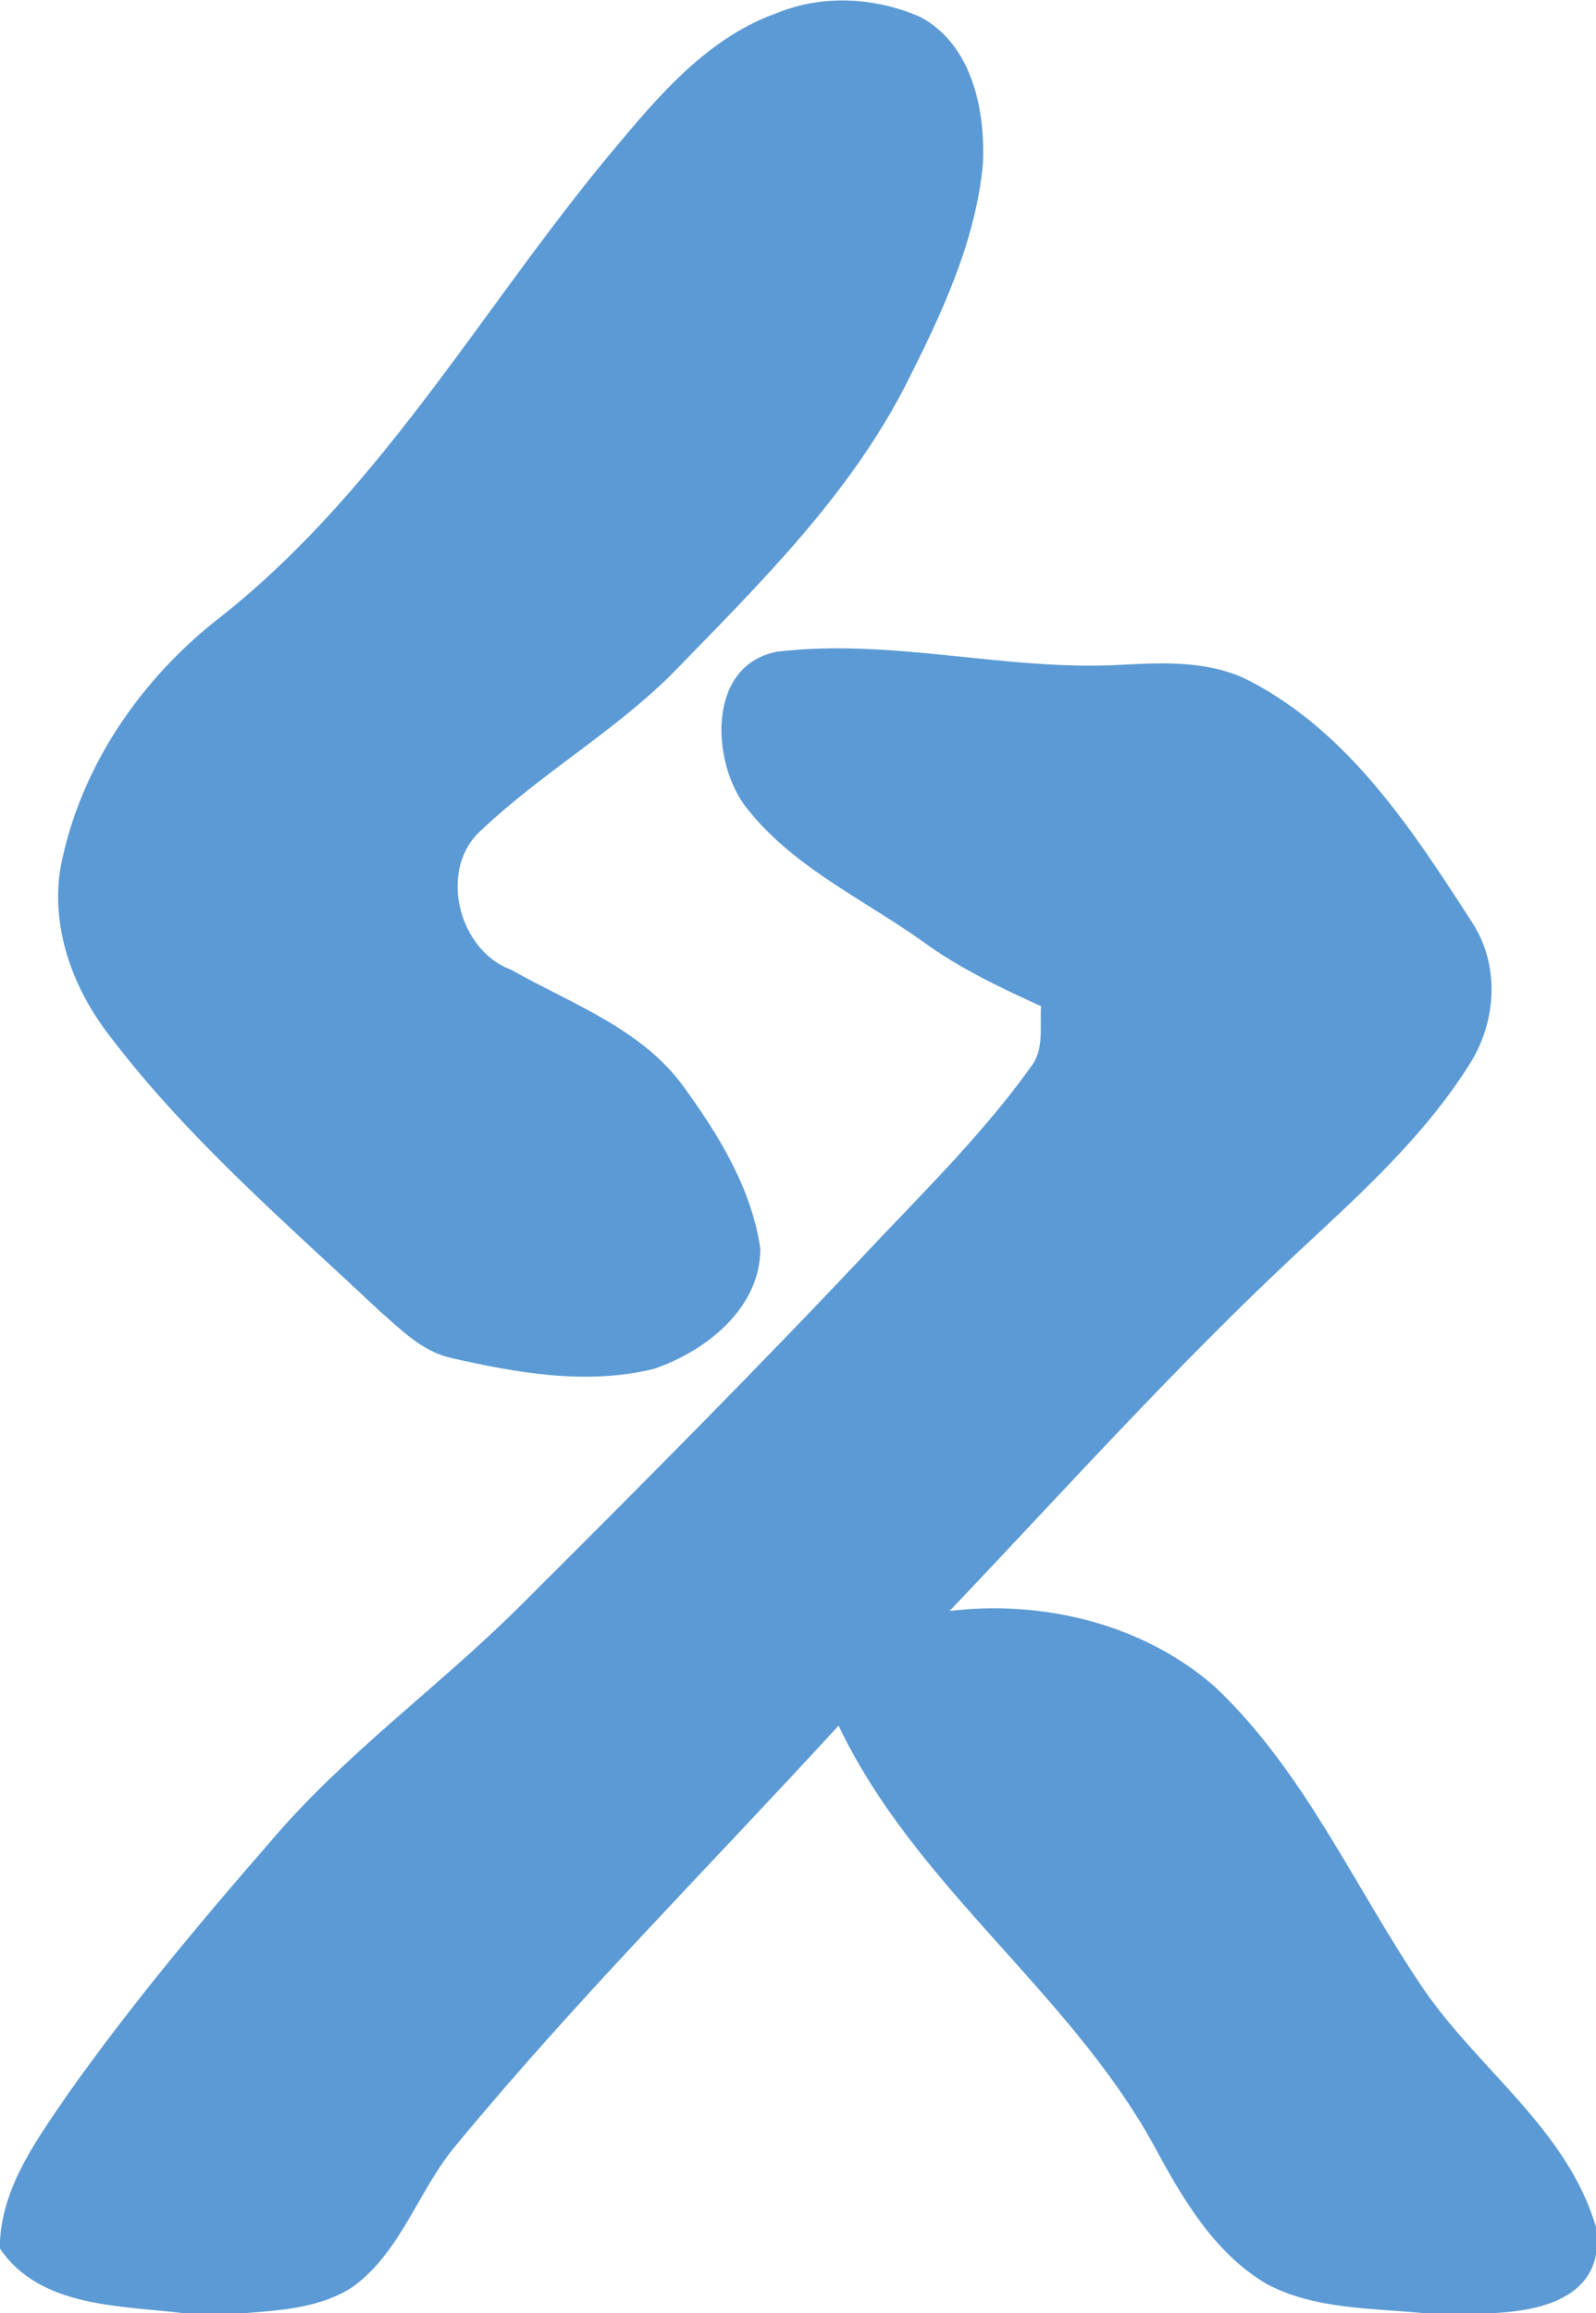 <?xml version="1.0" encoding="UTF-8" ?>
<!DOCTYPE svg PUBLIC "-//W3C//DTD SVG 1.1//EN" "http://www.w3.org/Graphics/SVG/1.1/DTD/svg11.dtd">
<svg width="138pt" height="200pt" viewBox="0 0 138 200" version="1.1" xmlns="http://www.w3.org/2000/svg">
<g id="#ffffffff">
<path fill="#5b9ad5" opacity="1.00" d=" M 67.20 1.12 C 71.15 -0.50 75.73 -0.23 79.60 1.48 C 84.09 3.89 85.23 9.61 84.98 14.28 C 84.32 20.99 81.38 27.22 78.37 33.17 C 73.46 42.83 65.65 50.50 58.18 58.19 C 53.14 63.24 46.86 66.82 41.69 71.71 C 37.81 75.05 39.60 82.18 44.20 83.85 C 49.38 86.79 55.40 88.90 59.06 93.89 C 62.11 98.08 64.99 102.74 65.74 107.96 C 65.77 113.09 61.03 116.84 56.55 118.35 C 50.76 119.79 44.70 118.71 38.99 117.41 C 36.45 116.84 34.58 114.88 32.69 113.23 C 24.63 105.65 16.15 98.37 9.44 89.51 C 6.30 85.45 4.39 80.25 5.22 75.08 C 6.89 66.31 12.22 58.60 19.24 53.21 C 33.47 41.90 42.22 25.64 53.86 11.99 C 57.54 7.59 61.64 3.08 67.20 1.12 Z" />
<path fill="#5b9ad5" opacity="1.00" d=" M 64.28 69.49 C 61.49 65.48 61.24 57.48 67.19 56.35 C 77.14 55.15 87.02 58.05 96.98 57.48 C 100.73 57.28 104.69 57.11 108.12 58.91 C 116.71 63.41 122.13 71.77 127.24 79.68 C 129.72 83.41 129.42 88.34 127.05 92.04 C 123.13 98.28 117.59 103.27 112.24 108.25 C 101.69 118.09 92.05 128.84 82.11 139.29 C 90.18 138.32 98.85 140.41 105.03 145.83 C 112.81 153.16 117.13 163.21 123.06 171.94 C 127.84 178.94 135.55 184.16 138.00 192.57 L 138.00 194.92 C 137.26 199.00 132.54 199.84 129.08 200.00 L 123.09 200.00 C 118.55 199.56 113.68 199.68 109.54 197.49 C 104.93 194.78 102.18 189.97 99.71 185.39 C 92.34 172.09 79.06 163.01 72.51 149.20 C 61.47 161.26 49.87 172.84 39.45 185.46 C 36.19 189.32 34.74 194.60 30.56 197.69 C 27.82 199.53 24.38 199.75 21.18 200.00 L 15.84 200.00 C 10.37 199.34 3.47 199.53 0.00 194.43 L 0.00 193.70 C 0.30 188.84 3.30 184.83 5.94 180.96 C 11.29 173.41 17.23 166.30 23.30 159.33 C 29.73 151.71 37.90 145.90 44.93 138.90 C 55.29 128.57 65.62 118.21 75.64 107.54 C 80.32 102.60 85.19 97.77 89.15 92.22 C 90.32 90.72 89.89 88.75 90.02 87.00 C 86.44 85.37 82.87 83.68 79.70 81.34 C 74.43 77.61 68.21 74.78 64.28 69.49 Z" />
</g>
</svg>
